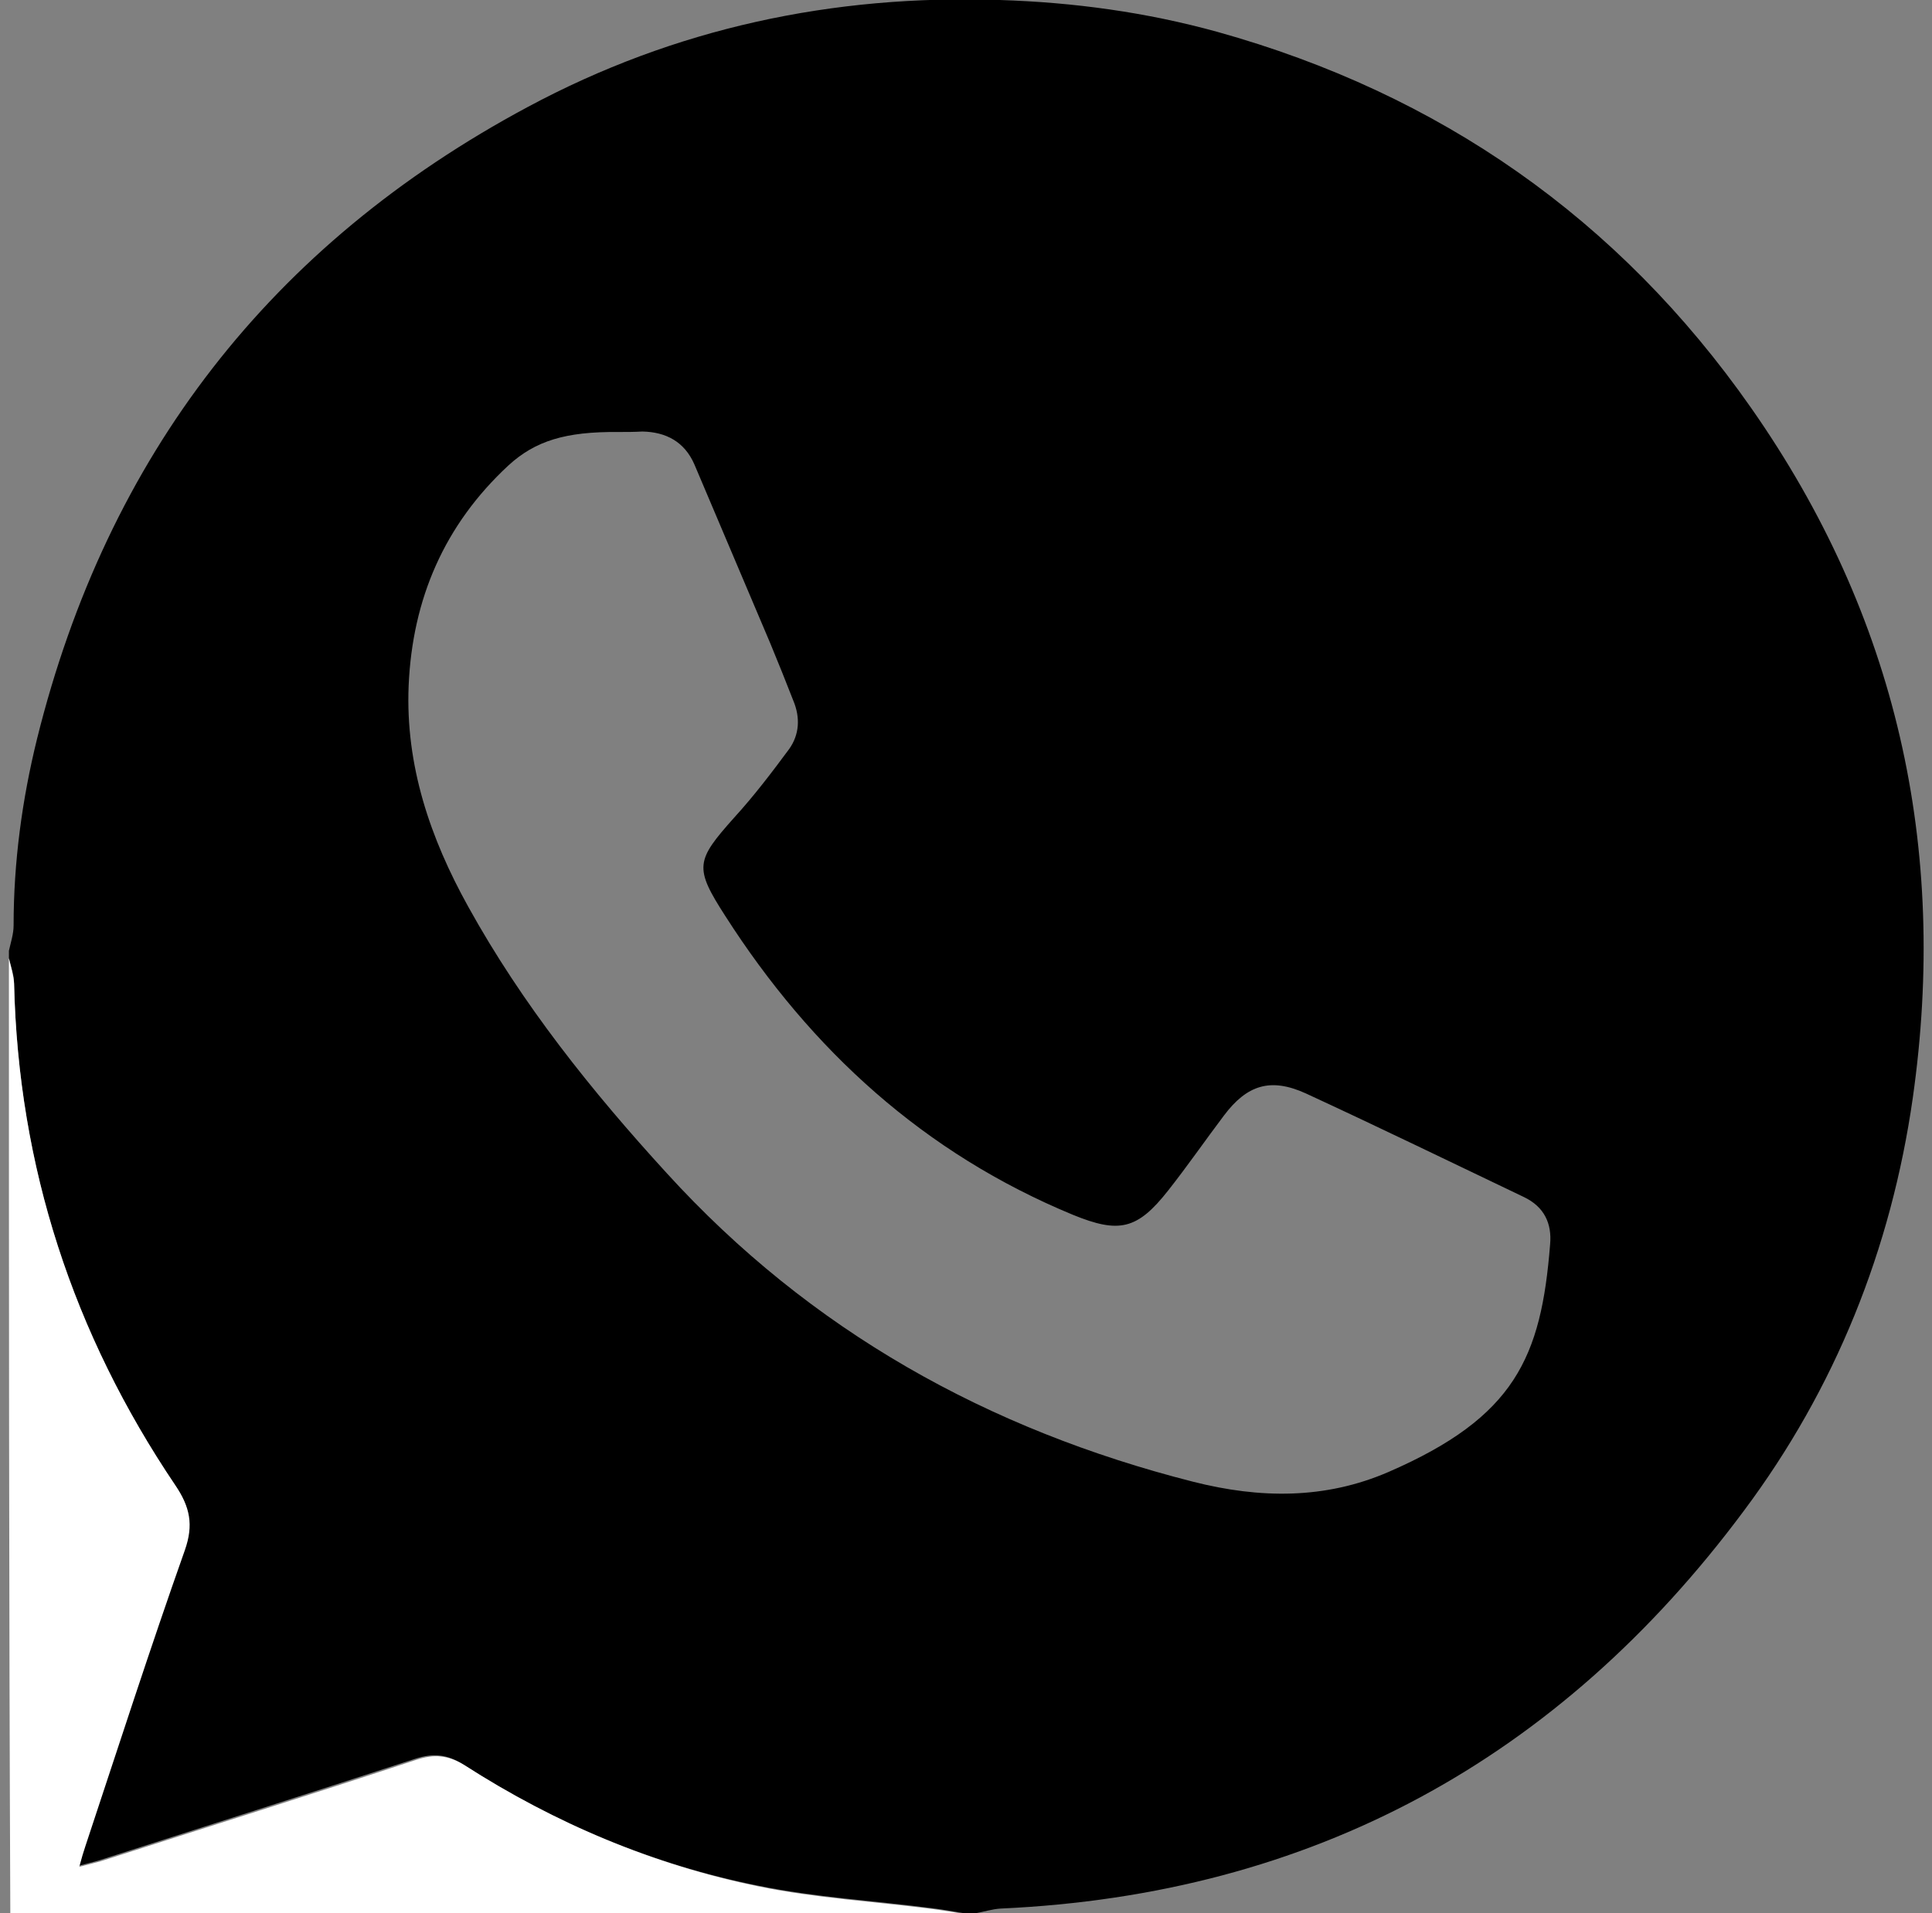 <?xml version="1.0" encoding="utf-8"?>
<!-- Generator: Adobe Illustrator 26.3.1, SVG Export Plug-In . SVG Version: 6.00 Build 0)  -->
<svg version="1.1" id="Layer_1" xmlns="http://www.w3.org/2000/svg" xmlns:xlink="http://www.w3.org/1999/xlink" x="0px" y="0px"
	 viewBox="0 0 411.8 407.9" style="enable-background:new 0 0 411.8 407.9;" xml:space="preserve">
<rect x="0" y="0" width="411.8" height="407.9" fill="#808080" stroke="none"/>
<style type="text/css">
	.st0{fill:#FFFFFF;}
</style>
<path d="M1.9,204.3c0-0.5,0-1.1,0-1.6c0.4-1.8,1-3.6,1-5.4c0-13.5,1.8-26.8,5-39.8C22.9,97.1,57.8,52.1,112.5,22.8
	c31.3-16.8,65-24,100.6-22.8c15.8,0.5,31.2,2.6,46.4,6.8C306.8,20,345,46.6,373.2,86.9c31.1,44.4,42.1,93.8,34.5,147.2
	c-4.6,32.2-16.5,61.9-36,88c-39.4,53-92.1,81.8-158.4,84.8c-1.8,0.1-3.6,0.7-5.4,1c-0.8,0-1.6,0-2.4,0c-2.3-0.4-4.6-0.8-7-1.1
	c-12.4-1.6-24.9-2.3-37-4.8c-22.5-4.5-43.4-13.4-62.7-25.8c-3.5-2.2-6.5-2.5-10.4-1.2c-22.3,7.3-44.8,14.4-67.2,21.6
	c-1.3,0.4-2.7,0.7-4.5,1.2c0.6-1.9,0.9-3.1,1.3-4.4c7-21,13.9-42.2,21.2-63.1c1.9-5.4,1.2-9.2-2-13.8C15.6,284.3,3.9,248.7,3,209.6
	C3,207.8,2.3,206,1.9,204.3z M131.8,92.1c-11.3-0.1-17.7,1.9-23.4,7.1c-13.7,12.7-20.5,28.5-21.3,47c-0.7,17,4.6,32.5,12.7,47.1
	c11.5,20.8,26.3,39.3,42.3,56.8c30.6,33.6,68.5,54.7,112.2,65.8c14.2,3.6,28.1,3.8,41.7-2.1c26.9-11.7,32.5-24.4,34.4-48.5
	c0.4-4.4-1.2-8-5.6-10.1c-15.5-7.4-30.9-14.9-46.5-22.1c-7.5-3.4-12.5-1.8-17.4,4.7c-4,5.3-7.8,10.8-11.9,16
	c-6.6,8.4-10.5,9.2-20.3,5.2c-31.7-13.1-55.8-35.1-74.1-63.7c-6.7-10.4-6.3-11.8,1.9-21c4.2-4.6,8-9.6,11.7-14.6
	c2.2-3.1,2.4-6.7,0.9-10.3c-1.6-4.1-3.2-8.1-4.9-12.2c-5.4-12.7-10.8-25.5-16.2-38.2c-2.1-4.8-6-6.9-11.1-7
	C135.2,92.1,133.5,92.1,131.8,92.1z"/>
<path class="st0" d="M1.9,204.3c0.4,1.8,1,3.6,1.1,5.4c0.9,39.1,12.6,74.7,34.4,107c3.1,4.6,3.9,8.4,2,13.8
	c-7.4,20.9-14.2,42-21.2,63.1c-0.4,1.2-0.8,2.5-1.3,4.4c1.9-0.5,3.2-0.8,4.6-1.2c22.4-7.2,44.8-14.2,67.2-21.6
	c3.9-1.3,6.9-1,10.4,1.2c19.3,12.4,40.2,21.2,62.7,25.8c12.2,2.5,24.7,3.2,37,4.8c2.3,0.3,4.6,0.7,7,1.1c-67.9,0-135.8,0-203.6,0
	C1.9,340,1.9,272.1,1.9,204.3z"/>
</svg>
